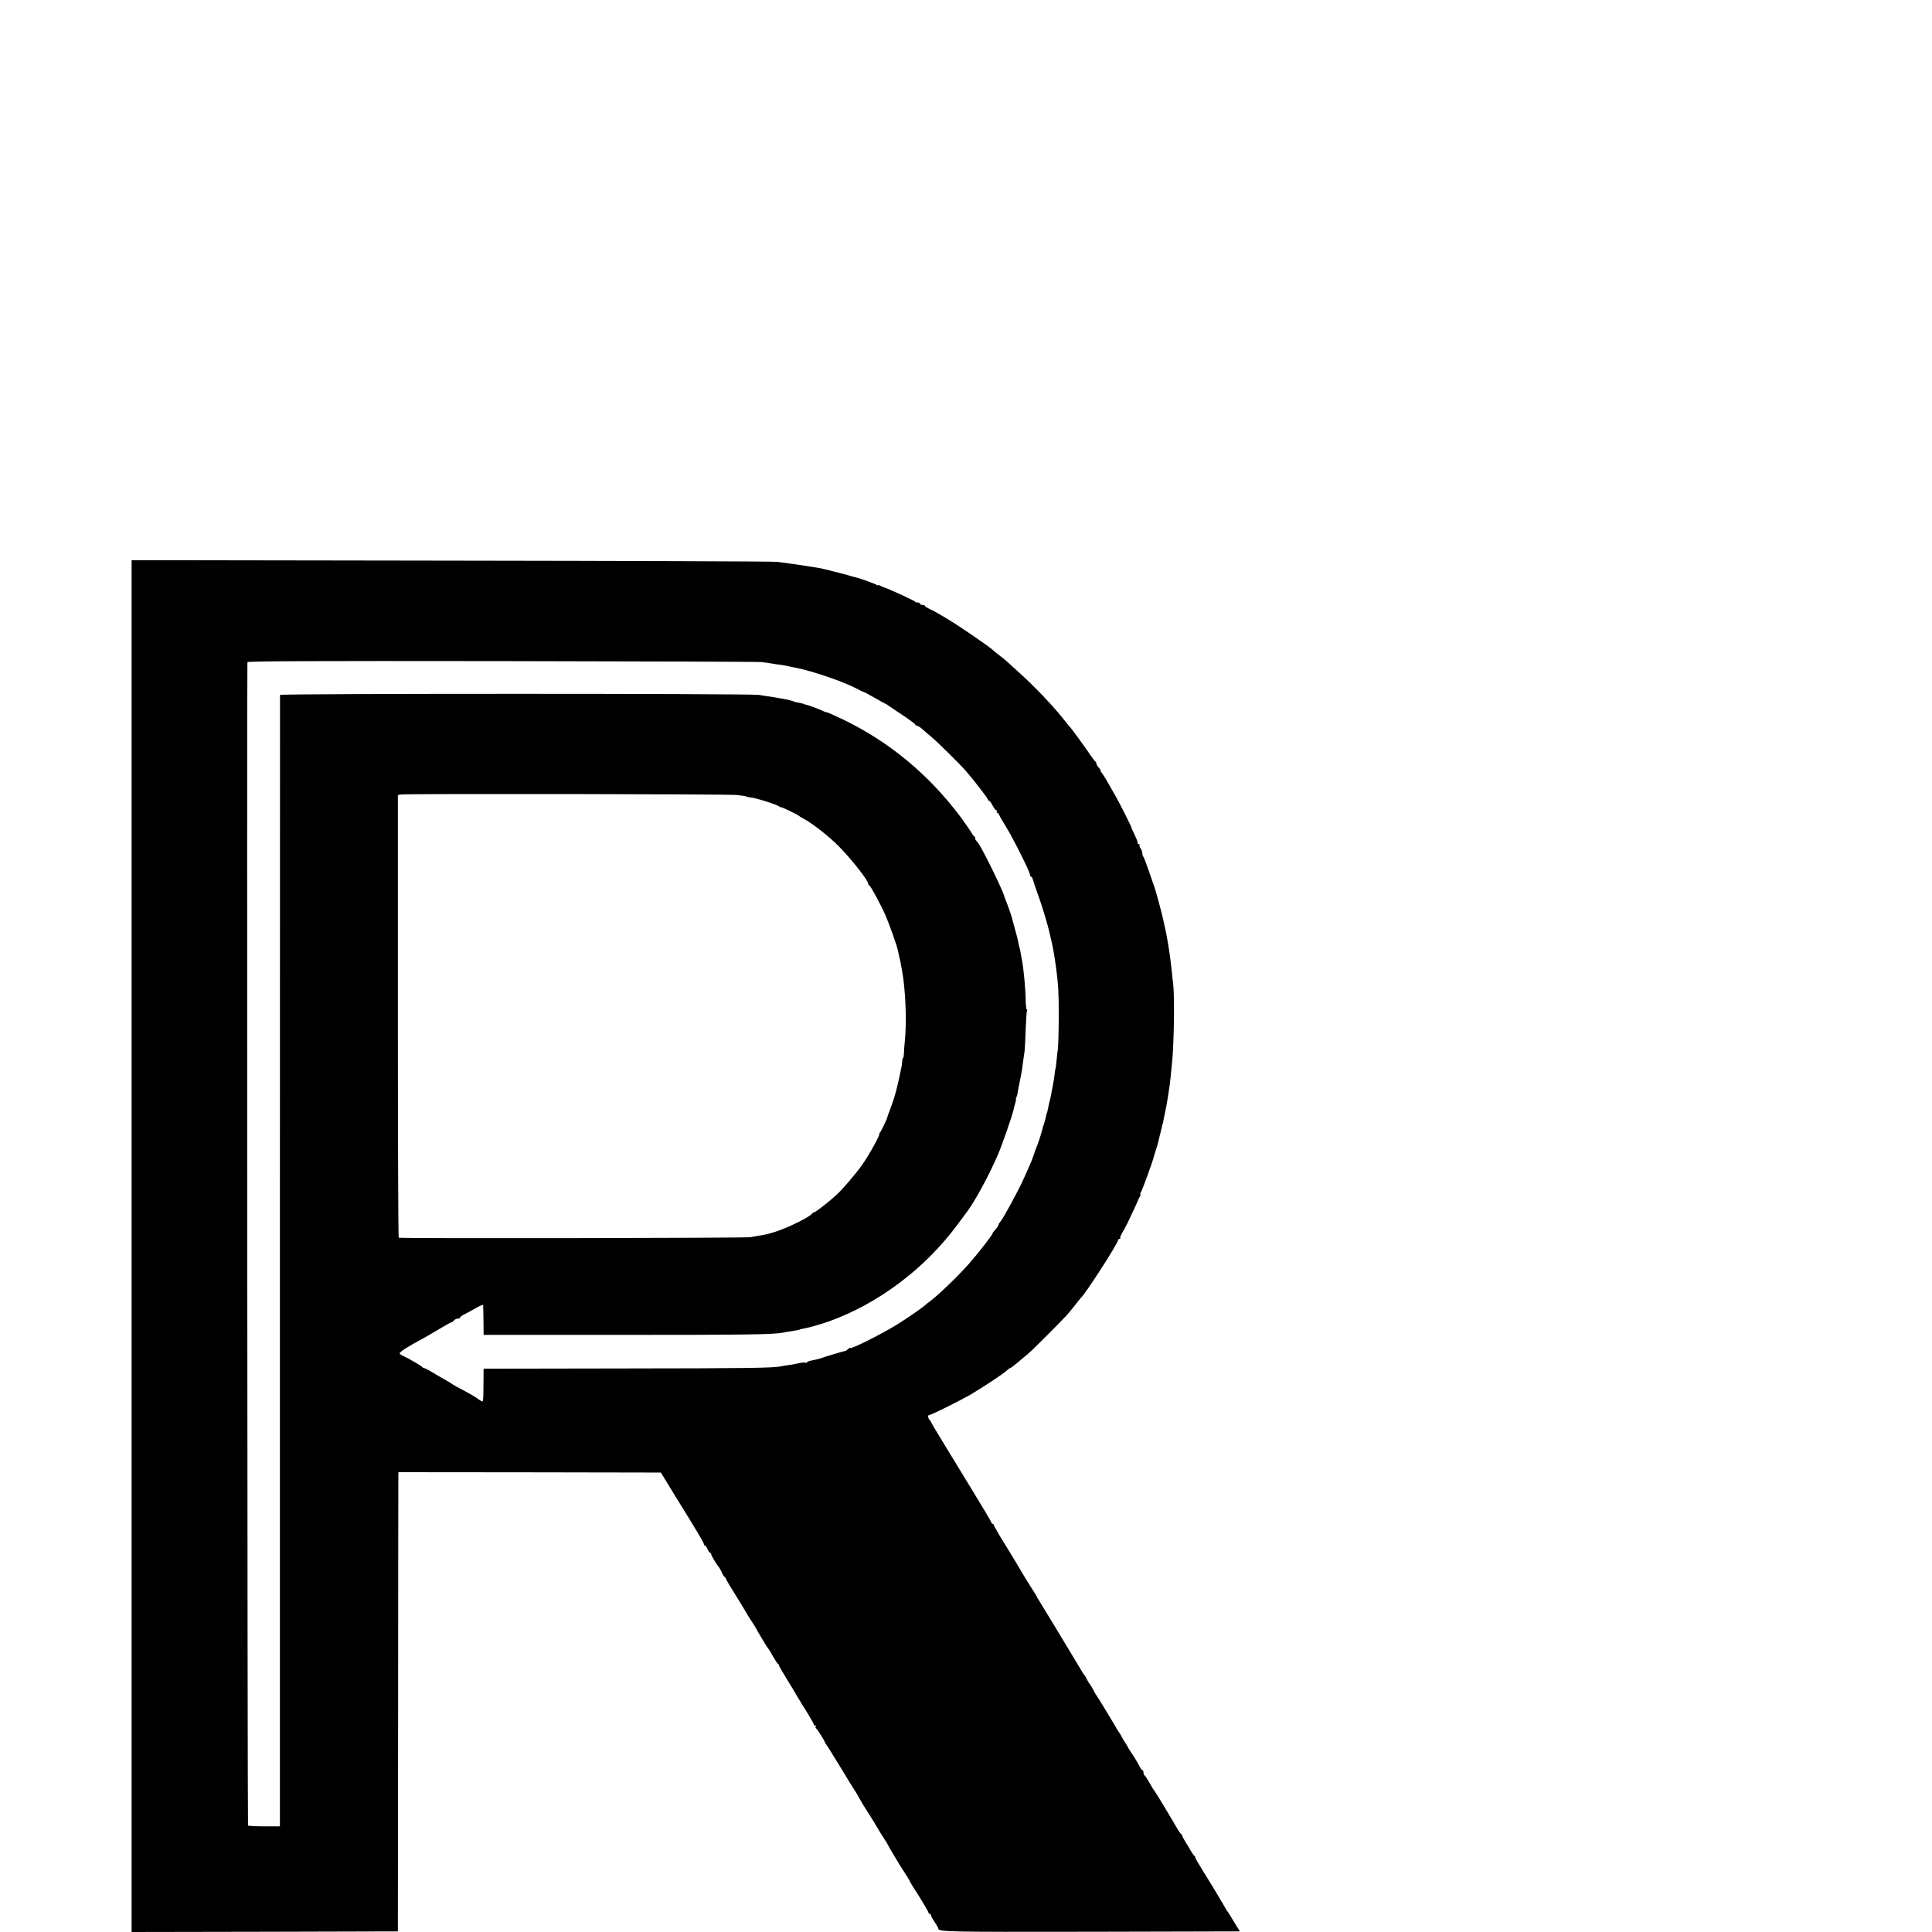 <?xml version="1.0" standalone="no"?>
<!DOCTYPE svg PUBLIC "-//W3C//DTD SVG 20010904//EN"
 "http://www.w3.org/TR/2001/REC-SVG-20010904/DTD/svg10.dtd">
<svg version="1.0" xmlns="http://www.w3.org/2000/svg"
 width="16pt" height="16pt" viewBox="0 0 16 16"
 preserveAspectRatio="xMidYMid meet">
<g transform="translate(0,16) scale(0.001,-0.001)"
fill="#000000" stroke="none">
<path d="M1090 5680 l0 -5680 1103 2 1102 3 2 1880 c0 1034 2 1890 2 1902 l1
21 1087 -1 1086 -2 55 -90 c30 -49 72 -117 92 -150 140 -225 210 -344 210
-353 0 -7 4 -12 9 -12 5 0 14 -13 21 -30 7 -16 16 -30 21 -30 5 0 9 -6 9 -12
0 -11 44 -84 68 -113 4 -5 15 -25 22 -42 8 -18 18 -33 21 -33 4 0 9 -8 12 -17
3 -10 40 -72 82 -138 41 -66 78 -127 82 -135 4 -8 23 -39 43 -70 20 -30 39
-60 41 -65 7 -16 93 -160 99 -165 4 -3 22 -32 40 -65 19 -33 37 -61 42 -63 4
-2 8 -7 8 -12 0 -5 30 -57 67 -117 36 -59 76 -124 87 -145 12 -20 47 -78 79
-128 31 -51 57 -96 57 -101 0 -5 5 -9 11 -9 5 0 8 -4 5 -9 -4 -5 -3 -11 1 -13
8 -3 73 -105 73 -114 0 -3 5 -10 10 -17 6 -7 60 -93 120 -192 60 -99 112 -185
117 -191 8 -10 20 -31 55 -93 11 -20 35 -58 53 -86 28 -44 57 -90 98 -160 6
-11 24 -39 39 -62 15 -23 28 -43 28 -46 0 -4 109 -187 130 -217 19 -28 54 -85
55 -90 0 -3 12 -23 26 -45 72 -112 129 -208 129 -216 0 -5 5 -9 10 -9 6 0 10
-5 10 -11 0 -6 13 -31 30 -56 16 -24 30 -48 30 -52 0 -30 37 -31 1263 -29
l1235 3 -49 80 c-26 44 -52 85 -57 90 -5 6 -11 15 -13 21 -2 5 -26 46 -52 89
-27 44 -52 87 -57 95 -5 8 -41 66 -79 128 -38 61 -67 112 -63 112 4 0 2 4 -4
8 -6 4 -20 23 -31 42 -10 19 -31 54 -46 77 -15 24 -27 47 -27 52 0 5 -4 11 -9
13 -4 2 -19 22 -32 45 -45 79 -183 308 -189 313 -4 3 -22 32 -40 65 -19 33
-37 61 -42 63 -4 2 -8 12 -8 23 0 10 -4 19 -9 19 -5 0 -16 15 -25 34 -9 19
-31 56 -49 84 -19 27 -37 56 -41 63 -3 8 -15 28 -26 44 -11 17 -23 37 -27 45
-3 8 -14 26 -23 40 -10 14 -27 41 -37 60 -31 54 -147 244 -153 250 -3 3 -11
16 -18 30 -13 27 -34 62 -42 70 -3 3 -12 19 -20 35 -8 17 -18 32 -21 35 -4 3
-16 21 -26 40 -24 41 -327 543 -351 580 -9 14 -17 27 -17 30 -1 3 -17 30 -37
60 -20 31 -47 74 -60 96 -27 46 -114 192 -128 214 -67 106 -130 213 -130 221
0 5 -4 9 -9 9 -5 0 -11 8 -14 17 -3 10 -73 128 -156 263 -82 135 -178 292
-213 349 -35 58 -73 121 -85 140 -13 20 -28 47 -35 61 -7 14 -15 27 -19 30
-12 11 -18 40 -7 40 17 0 263 122 353 175 103 61 264 168 292 194 12 12 25 21
29 21 4 0 32 21 63 47 31 27 67 57 81 68 34 27 277 270 326 325 21 25 55 65
74 90 19 25 37 47 40 50 39 34 310 455 310 481 0 5 5 9 12 9 6 0 9 3 5 6 -3 3
4 23 16 43 12 20 32 56 44 81 61 128 87 185 88 190 0 3 6 15 13 28 7 12 10 22
6 22 -3 0 -2 6 3 13 10 12 101 263 108 296 2 9 10 36 19 61 8 25 17 56 20 70
3 14 10 45 17 70 6 25 12 52 14 60 2 8 4 15 5 15 1 0 3 9 4 20 2 11 6 34 10
50 13 59 21 102 32 175 2 19 7 46 9 60 2 14 7 52 10 85 3 33 8 78 10 100 17
144 24 559 11 660 -3 22 -7 65 -10 95 -14 137 -37 290 -61 390 -3 14 -8 36
-11 50 -7 40 -65 253 -74 275 -4 11 -25 70 -45 130 -21 61 -41 114 -46 120 -5
5 -9 18 -9 30 0 11 -7 30 -15 41 -8 12 -11 24 -8 28 3 3 0 6 -7 6 -7 0 -11 2
-8 6 3 3 -7 32 -23 65 -16 32 -29 62 -29 66 0 7 -93 193 -130 258 -61 109
-104 182 -118 198 -8 9 -12 17 -8 17 4 0 -2 10 -14 22 -11 12 -20 27 -20 34 0
7 -3 14 -7 16 -5 2 -21 23 -38 48 -37 56 -166 233 -174 240 -4 3 -17 18 -30
35 -95 124 -254 292 -402 425 -52 47 -96 87 -99 90 -3 3 -25 21 -50 40 -25 19
-47 37 -50 40 -20 24 -287 207 -385 265 -27 16 -63 37 -80 47 -16 10 -47 26
-67 35 -21 10 -38 21 -38 25 0 5 -9 8 -20 8 -11 0 -20 5 -20 10 0 6 -9 10 -19
10 -11 0 -21 4 -23 8 -3 7 -232 112 -253 116 -5 1 -20 8 -32 14 -13 7 -23 10
-23 6 0 -3 -6 -2 -12 3 -10 8 -126 50 -158 58 -42 11 -68 18 -80 22 -8 3 -23
8 -32 9 -10 2 -50 13 -90 23 -40 11 -89 22 -108 26 -42 7 -157 25 -185 29 -42
6 -122 17 -170 23 -27 4 -1241 8 -2697 10 l-2648 4 0 -5681z m5216 4837 c22
-2 58 -8 80 -11 21 -4 55 -9 74 -11 19 -3 46 -7 60 -10 14 -4 39 -9 55 -12
142 -26 407 -116 524 -178 25 -14 49 -25 53 -25 3 0 45 -22 93 -50 48 -27 89
-50 91 -50 3 0 10 -4 17 -10 7 -5 60 -42 120 -81 59 -39 107 -75 107 -80 0 -5
6 -9 13 -9 7 0 27 -12 44 -27 17 -16 52 -46 79 -68 50 -42 241 -230 284 -281
67 -77 180 -224 180 -233 0 -6 4 -11 10 -11 5 0 19 -18 30 -40 11 -22 25 -40
31 -40 6 0 7 -4 4 -10 -3 -5 -2 -10 3 -10 5 0 12 -8 16 -17 3 -10 29 -54 56
-98 58 -93 200 -376 200 -399 0 -9 4 -16 9 -16 5 0 11 -10 14 -22 3 -13 24
-75 47 -138 34 -95 81 -251 95 -320 2 -8 8 -35 14 -60 16 -72 22 -108 37 -215
18 -129 23 -223 22 -400 0 -130 -5 -280 -8 -280 -1 0 -3 -22 -6 -50 -6 -62
-12 -110 -14 -110 -1 0 -3 -18 -6 -40 -2 -22 -8 -62 -14 -90 -5 -27 -12 -61
-14 -75 -2 -14 -9 -45 -16 -70 -6 -25 -12 -54 -14 -65 -2 -11 -4 -20 -5 -20
-2 0 -4 -9 -6 -19 -2 -11 -7 -31 -11 -45 -4 -14 -8 -29 -9 -33 -2 -5 -3 -9 -5
-10 -1 -2 -3 -11 -5 -20 -5 -25 -35 -120 -45 -143 -5 -11 -17 -42 -26 -70 -17
-52 -25 -71 -90 -215 -46 -101 -169 -326 -189 -347 -8 -8 -15 -19 -15 -24 0
-9 -8 -21 -37 -54 -7 -7 -13 -16 -13 -20 0 -11 -122 -168 -199 -255 -87 -98
-255 -260 -317 -305 -15 -11 -32 -25 -38 -30 -25 -24 -157 -115 -243 -168
-131 -80 -383 -206 -383 -190 0 3 -8 -1 -17 -10 -10 -8 -20 -15 -23 -15 -5 1
-159 -45 -210 -63 -14 -4 -42 -11 -63 -15 -20 -3 -40 -10 -43 -15 -3 -5 -9 -7
-14 -4 -5 3 -30 1 -57 -5 -26 -6 -64 -13 -83 -15 -19 -3 -46 -7 -60 -10 -68
-14 -272 -17 -1325 -18 l-1140 -2 -1 -125 c-2 -165 0 -153 -26 -138 -13 7 -25
16 -28 19 -5 6 -93 56 -165 93 -22 12 -42 24 -45 27 -3 3 -27 18 -55 33 -27
16 -75 43 -106 62 -31 19 -61 34 -67 34 -6 0 -12 4 -14 8 -3 8 -110 70 -165
96 -13 6 -23 14 -23 17 0 14 62 54 180 117 19 10 82 46 138 80 57 34 107 62
112 62 4 0 13 7 20 15 7 8 21 15 31 15 11 0 19 4 19 9 0 5 19 19 43 30 23 12
66 35 95 52 28 16 53 26 53 22 1 -5 2 -62 3 -128 l1 -120 1155 0 c1024 0 1243
3 1327 19 11 3 43 8 70 12 53 9 62 11 66 13 1 2 13 5 26 7 51 9 145 36 214 60
408 146 795 436 1064 799 41 55 80 107 86 116 63 84 180 301 252 468 36 84
119 324 129 371 3 14 9 40 15 58 5 17 7 32 5 32 -3 0 -2 6 2 12 5 7 9 19 10
28 0 8 8 49 17 91 9 42 19 98 23 125 6 49 10 77 19 137 2 17 7 99 9 180 3 81
8 152 11 157 4 6 3 10 -2 10 -4 0 -8 35 -9 78 -1 90 -16 251 -29 322 -3 14 -8
41 -11 60 -3 19 -7 42 -10 50 -3 8 -8 29 -11 45 -2 17 -16 71 -30 120 -14 50
-26 95 -27 100 -2 9 -39 112 -53 145 -3 8 -7 20 -8 25 -6 23 -73 167 -125 270
-69 134 -80 154 -102 179 -10 10 -15 23 -12 28 3 4 1 8 -4 8 -4 0 -18 17 -29
38 -12 20 -53 78 -90 129 -265 352 -590 621 -976 807 -65 31 -122 56 -127 56
-6 0 -18 4 -28 9 -36 18 -119 49 -154 57 -5 1 -9 2 -10 4 -3 2 -20 6 -58 13
-14 3 -26 6 -27 8 -2 1 -7 3 -13 4 -5 1 -11 3 -12 4 -2 2 -14 4 -28 7 -14 2
-41 7 -60 11 -38 7 -46 9 -105 17 -22 3 -53 8 -70 11 -56 12 -3965 12 -3966 0
0 -5 0 -2116 -1 -4690 l0 -4680 -128 0 c-71 0 -132 3 -136 7 -5 5 -10 9548 -5
9634 1 9 547 11 2109 9 1159 -2 2125 -5 2148 -8z m-202 -1101 c38 -4 73 -9 79
-13 5 -3 23 -7 40 -8 42 -5 196 -53 225 -71 12 -8 22 -12 22 -10 0 6 143 -64
150 -73 3 -3 21 -14 40 -24 61 -31 207 -145 281 -220 107 -107 249 -288 249
-315 0 -6 4 -12 9 -14 11 -4 98 -165 134 -248 31 -71 94 -249 103 -290 3 -14
7 -34 9 -45 2 -11 4 -20 5 -20 1 0 3 -11 6 -25 2 -14 8 -47 14 -75 29 -158 40
-418 24 -580 -4 -38 -8 -87 -8 -107 -1 -21 -3 -38 -6 -38 -3 0 -7 -12 -8 -27
-1 -16 -4 -37 -6 -48 -34 -166 -54 -243 -79 -310 -7 -16 -12 -32 -13 -35 0 -3
-6 -18 -12 -33 -7 -16 -12 -31 -12 -34 0 -13 -55 -129 -65 -135 -5 -4 -7 -8
-3 -8 12 0 -80 -168 -141 -255 -51 -73 -163 -204 -213 -250 -68 -62 -175 -145
-186 -145 -6 0 -12 -4 -14 -8 -10 -24 -199 -119 -304 -152 -66 -21 -80 -24
-149 -35 -16 -3 -43 -8 -60 -11 -38 -7 -2903 -12 -2913 -4 -4 3 -7 828 -7
1835 l0 1830 24 5 c38 8 2707 4 2785 -4z"/>
</g>
</svg>
